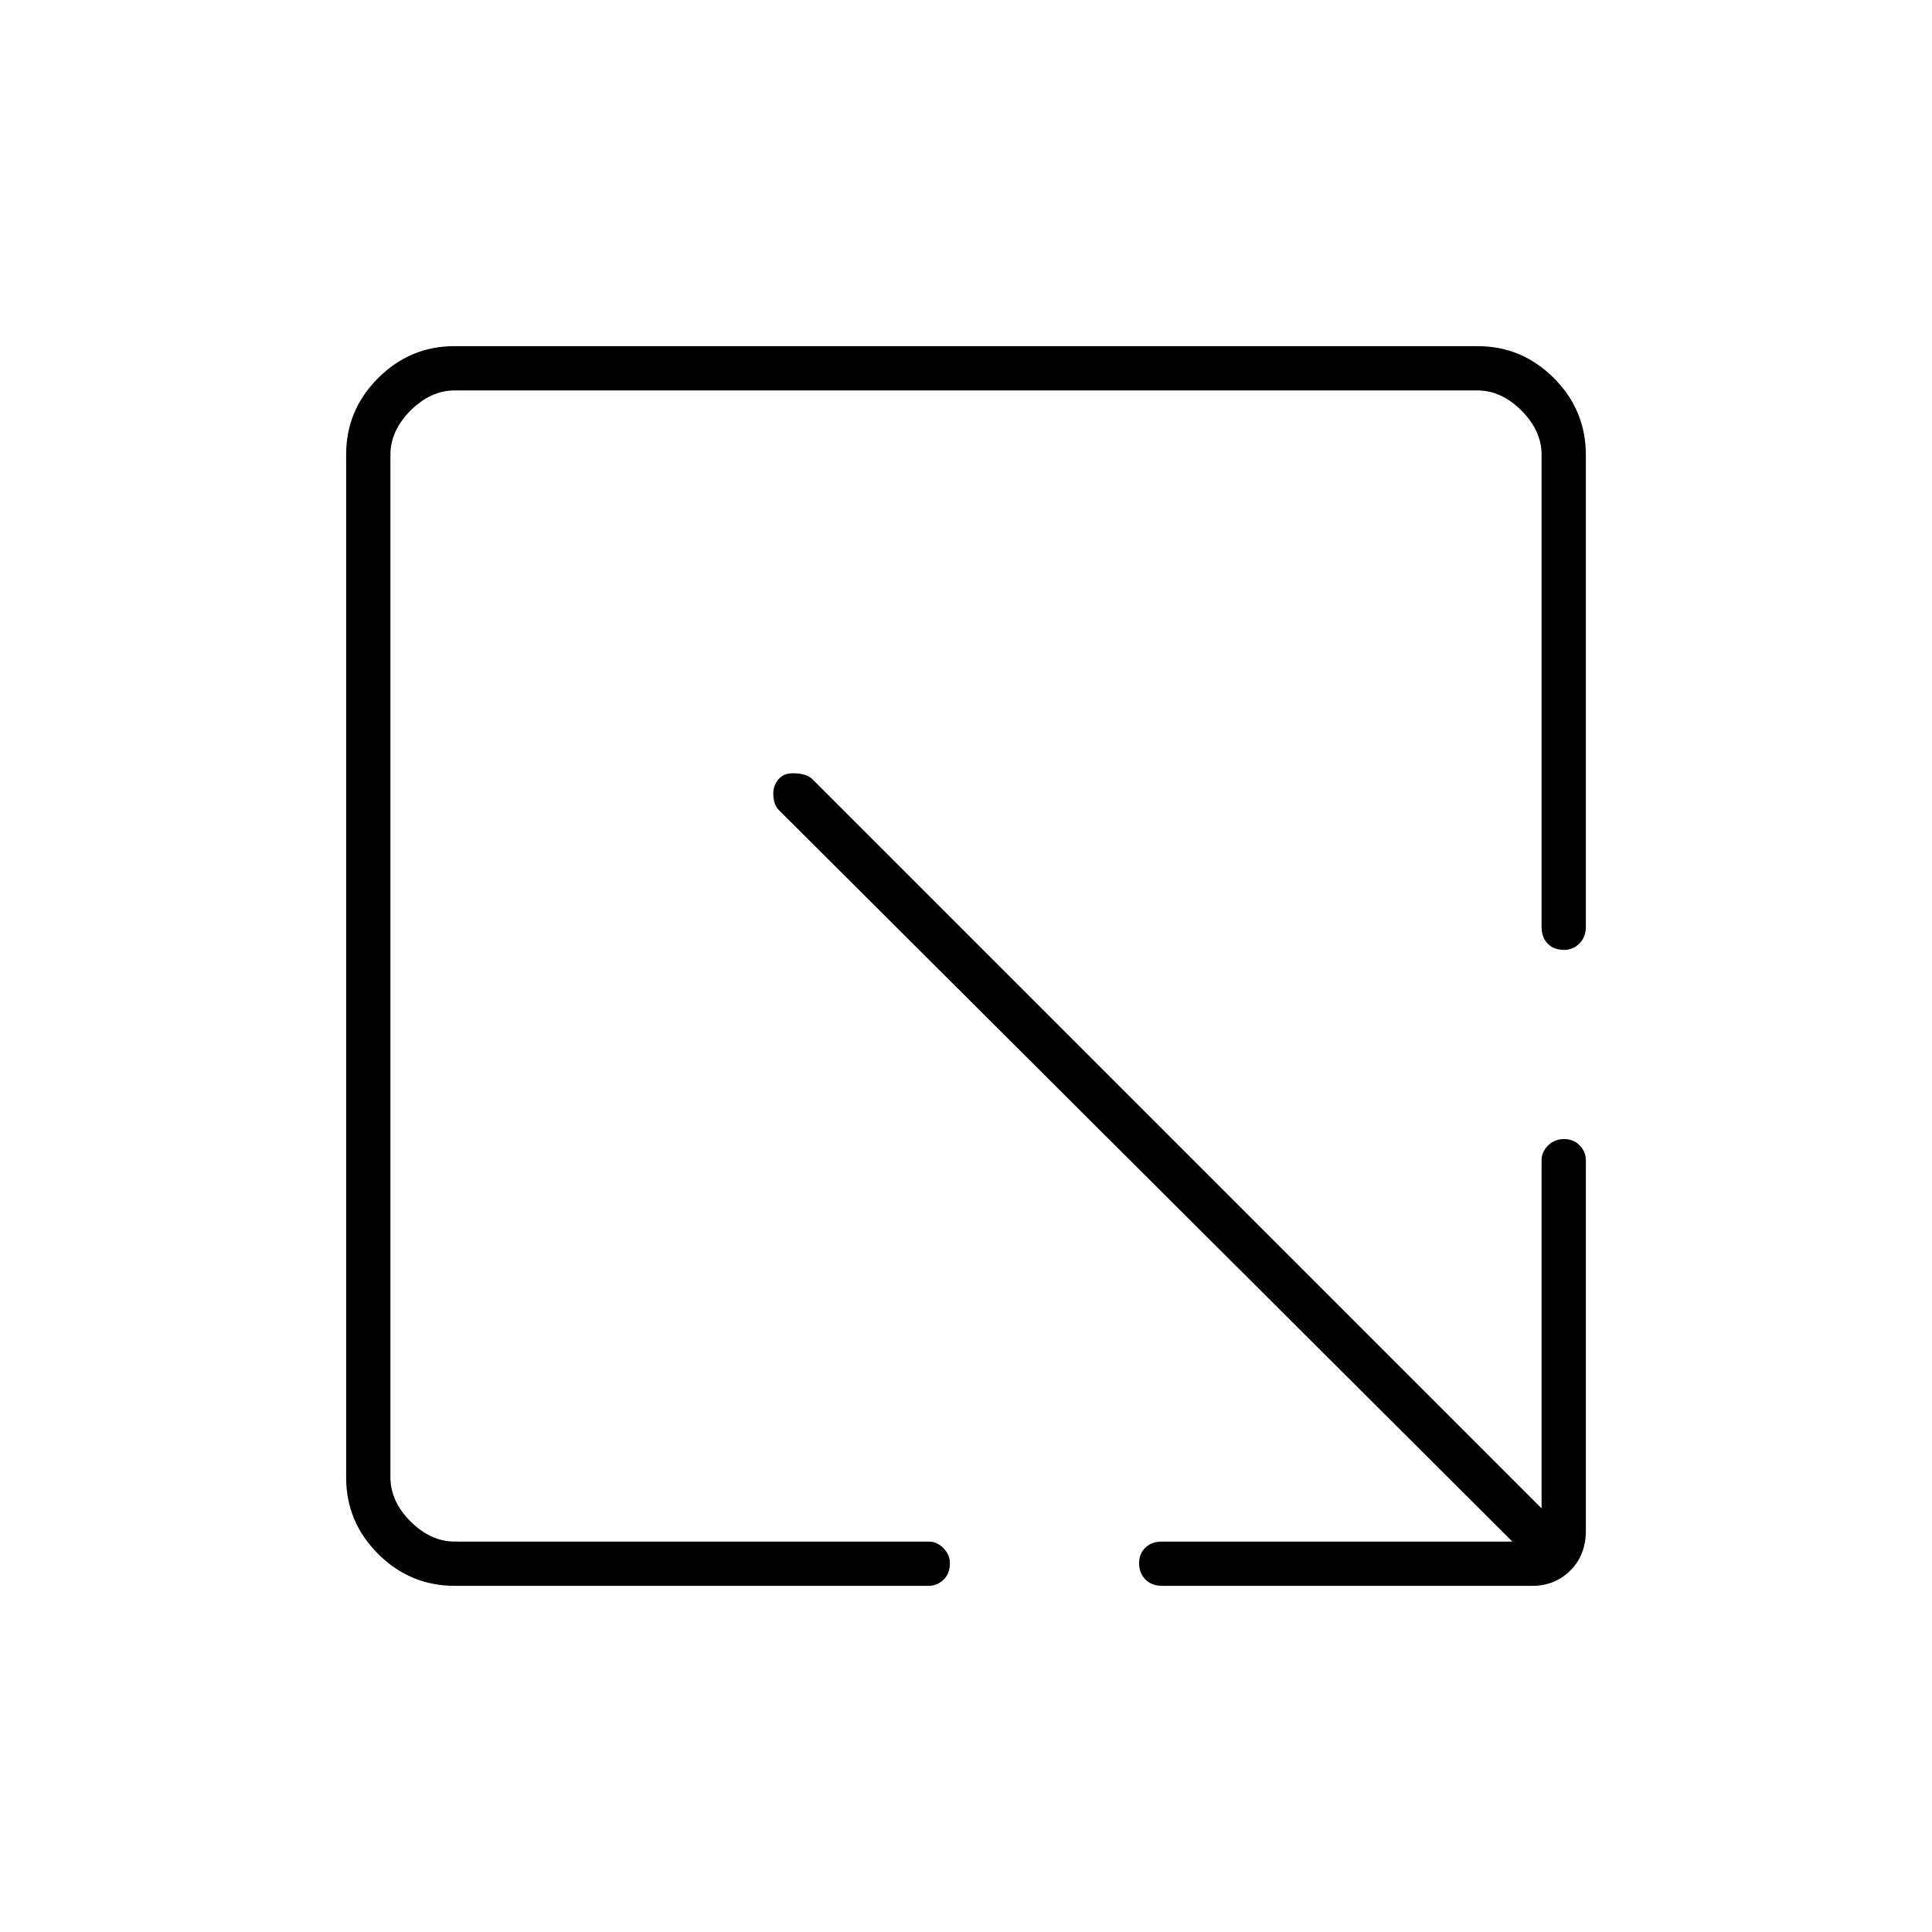 <svg xmlns="http://www.w3.org/2000/svg" height="48" viewBox="0 96 960 960" width="48"><path d="M226 884q-22.244 0-38.122-15.878T172 830.236V321.764q0-22.008 15.878-37.886Q203.756 268 225.764 268h508.472q22.008 0 37.886 15.878Q788 299.756 788 322v234.5q0 5.225-3.268 8.362-3.268 3.138-7.425 3.138-5.307 0-8.307-3.138-3-3.137-3-8.362V322q0-12-10-22t-22-10H226q-12 0-22 10t-10 22v508q0 12 10 22t22 10h235.5q4.075 0 7.287 3.268 3.213 3.268 3.213 7.425 0 5.307-3.213 8.307-3.212 3-7.287 3H226Zm525.5-22L386.876 498.376Q384.5 496 384.25 491t3.228-8.478Q390 480 395.25 480.25t8.095 2.595L766 845.5v-173q0-4.075 3.193-7.287 3.193-3.213 8-3.213t7.807 3.213q3 3.212 3 7.287v184q0 12.225-7.713 19.862Q772.575 884 761.5 884h-184q-5.225 0-8.362-3.193-3.138-3.193-3.138-8t3.138-7.807q3.137-3 8.362-3h174Z"/></svg>